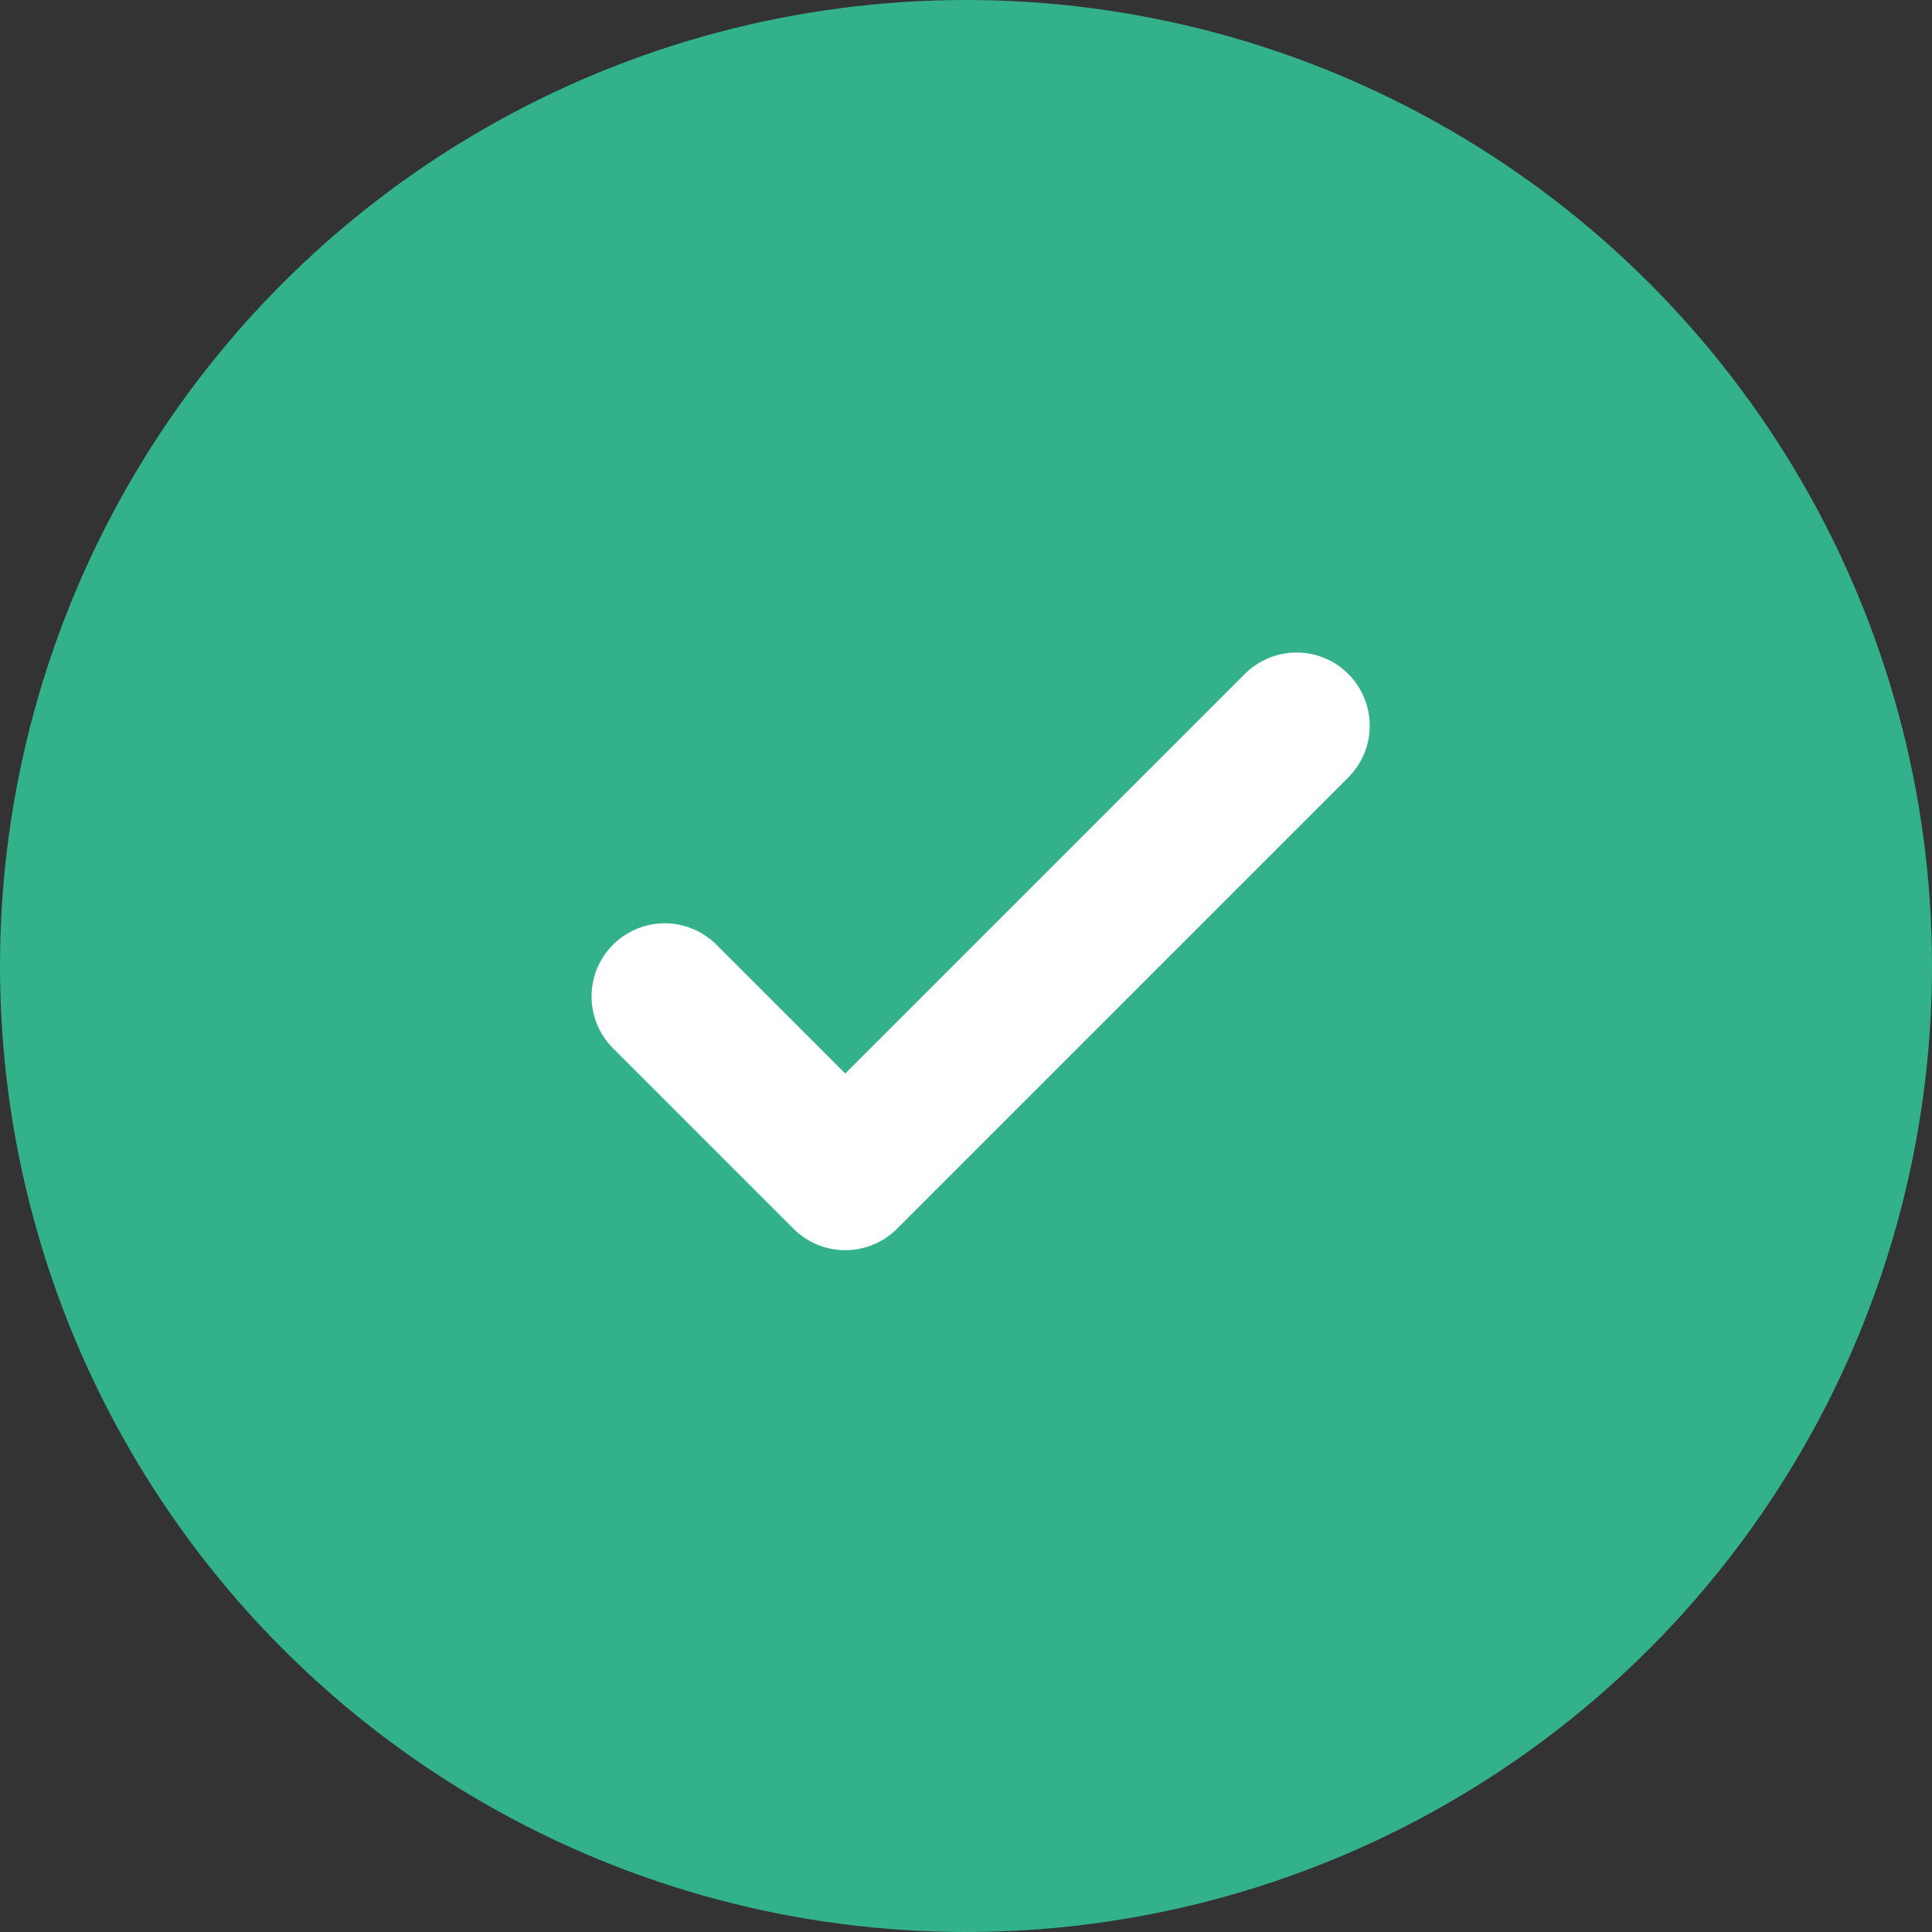 <svg width="66" height="66" viewBox="0 0 66 66" fill="none" xmlns="http://www.w3.org/2000/svg">
<rect x="0" y="0" width="66" height="66" fill="#333333" stroke="none"/>
<circle cx="33" cy="33" r="33" fill="#33B18A"/>
<path d="M22.708 34.041L28.875 40.208L44.292 24.791" stroke="white" stroke-width="5" stroke-linecap="round" stroke-linejoin="round"/>
</svg>
